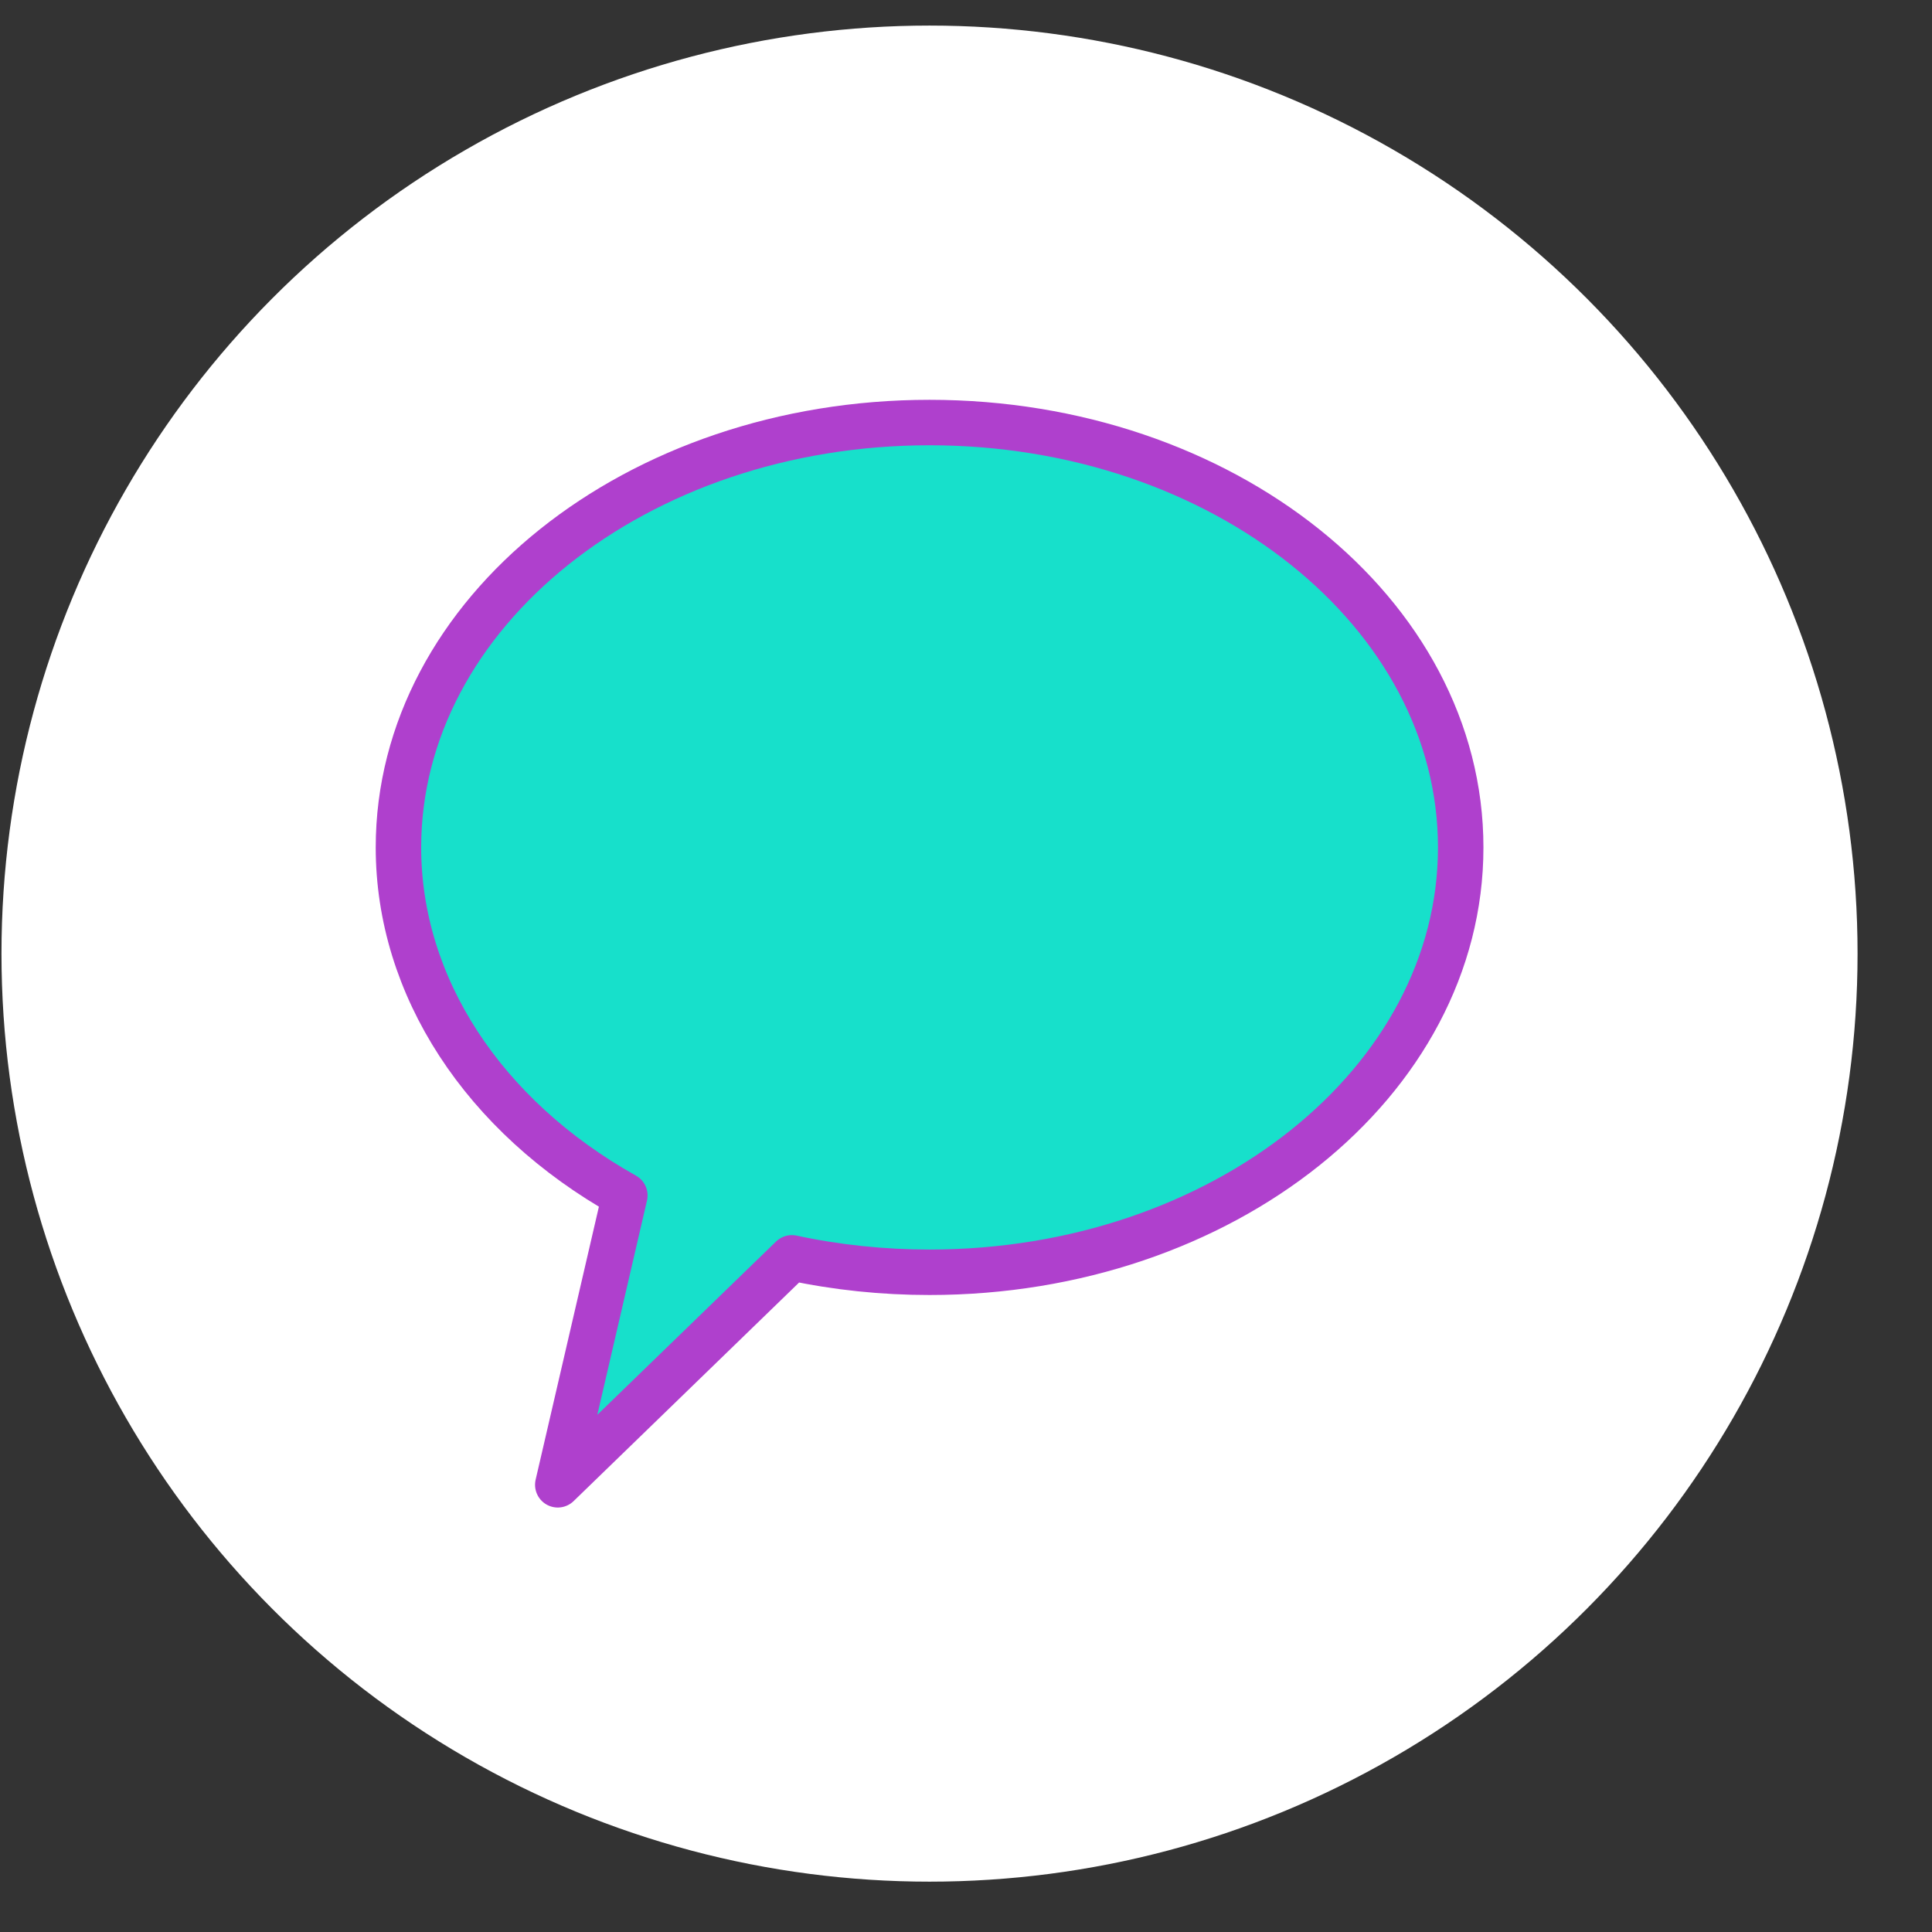 <svg clip-rule="evenodd" fill-rule="evenodd" stroke-linecap="round" stroke-linejoin="round" stroke-miterlimit="1.5" viewBox="0 0 17 17" xmlns="http://www.w3.org/2000/svg"><rect x="0" y="0" width="17" height="17" fill="#333333" stroke="none"/><circle cx="8.179" cy="8.391" fill="#fff" r="8.166"/><path d="m12.853 7.457c0-2.064-2.094-3.739-4.674-3.739-2.579 0-4.673 1.675-4.673 3.739 0 1.219.743 2.362 1.992 3.062l-.59 2.546 2.06-1.997c.395.085.802.127 1.211.127 2.58 0 4.674-1.675 4.674-3.738z" fill="#17e0cb" stroke="#af40cd" stroke-width=".4"/></svg>